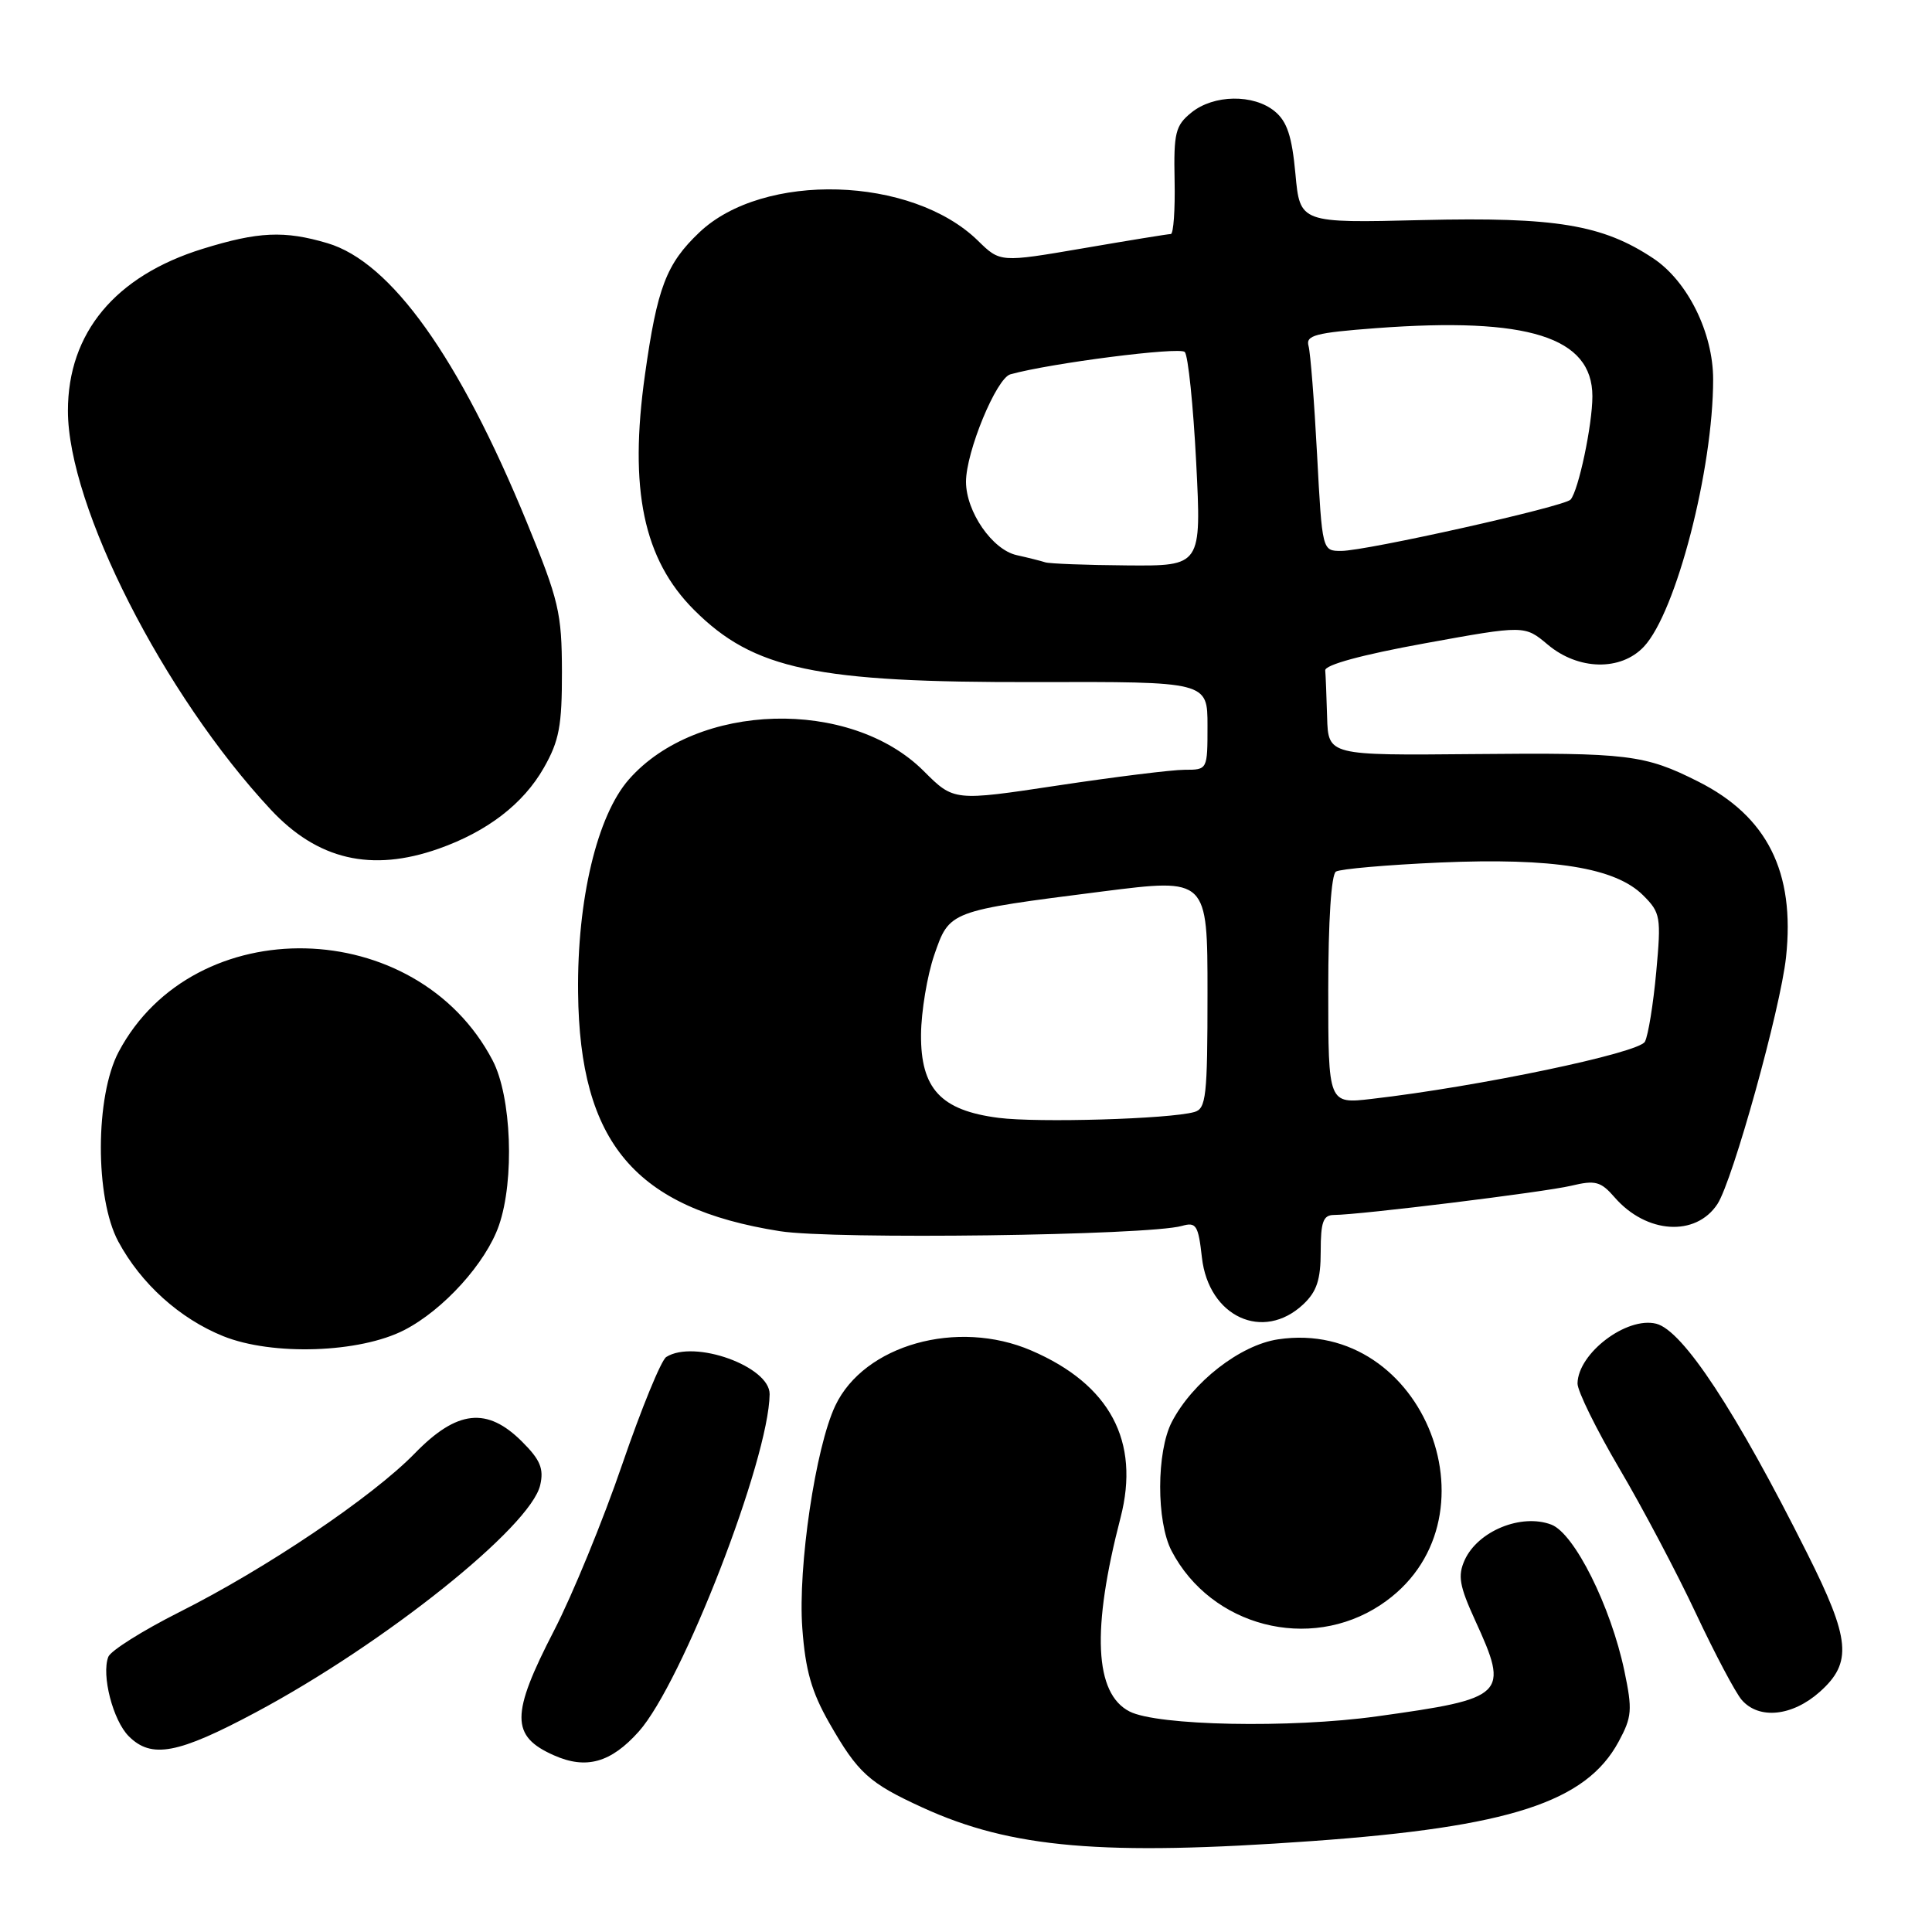 <?xml version="1.0" encoding="UTF-8" standalone="no"?>
<!DOCTYPE svg PUBLIC "-//W3C//DTD SVG 1.1//EN" "http://www.w3.org/Graphics/SVG/1.1/DTD/svg11.dtd" >
<svg xmlns="http://www.w3.org/2000/svg" xmlns:xlink="http://www.w3.org/1999/xlink" version="1.1" viewBox="0 0 256 256">
 <g >
 <path fill="currentColor"
d=" M 173.87 243.95 C 200.02 242.08 210.14 238.79 214.47 230.79 C 216.25 227.50 216.32 226.58 215.24 221.41 C 213.44 212.85 208.62 203.19 205.56 202.02 C 201.58 200.51 195.84 202.86 194.08 206.71 C 193.14 208.80 193.37 210.12 195.47 214.72 C 200.01 224.63 199.57 225.05 182.42 227.43 C 170.96 229.02 153.34 228.67 149.67 226.78 C 145.02 224.40 144.63 215.93 148.48 201.09 C 151.10 190.97 147.07 183.43 136.65 178.95 C 126.85 174.73 114.50 178.20 110.68 186.26 C 108.06 191.79 105.71 207.60 106.31 215.74 C 106.72 221.34 107.54 224.19 109.89 228.31 C 113.68 234.94 115.14 236.26 122.24 239.51 C 134.01 244.90 146.12 245.94 173.87 243.95 Z  M 84.64 229.44 C 90.39 223.00 101.88 193.38 101.98 184.74 C 102.02 181.06 91.99 177.45 88.28 179.81 C 87.61 180.23 84.99 186.63 82.45 194.03 C 79.92 201.43 75.85 211.34 73.42 216.05 C 67.66 227.20 67.66 230.05 73.40 232.59 C 77.67 234.49 80.95 233.57 84.64 229.44 Z  M 33.92 226.88 C 50.96 217.78 70.33 202.30 71.58 196.78 C 72.08 194.61 71.59 193.43 69.18 191.03 C 64.54 186.39 60.56 186.82 54.96 192.58 C 49.34 198.35 35.25 207.85 23.75 213.62 C 18.89 216.07 14.66 218.73 14.35 219.54 C 13.42 221.96 14.97 227.97 17.06 230.06 C 20.07 233.07 23.55 232.42 33.92 226.88 Z  M 241.14 224.17 C 245.47 220.30 245.19 217.23 239.46 205.82 C 230.01 186.96 222.99 176.29 219.46 175.40 C 215.55 174.42 209.10 179.30 209.03 183.31 C 209.01 184.30 211.51 189.38 214.58 194.60 C 217.66 199.82 222.22 208.46 224.72 213.79 C 227.23 219.13 229.96 224.29 230.79 225.25 C 233.07 227.88 237.50 227.42 241.14 224.17 Z  M 182.92 212.67 C 199.32 201.82 188.81 174.55 169.35 177.47 C 164.33 178.22 158.02 183.13 155.27 188.42 C 153.23 192.37 153.21 201.60 155.24 205.50 C 160.48 215.53 173.50 218.90 182.92 212.67 Z  M 53.57 176.24 C 58.76 173.57 64.38 167.36 66.11 162.38 C 68.20 156.35 67.78 145.28 65.27 140.50 C 55.19 121.25 25.72 120.57 15.73 139.36 C 12.60 145.25 12.57 158.72 15.67 164.50 C 18.68 170.10 23.81 174.72 29.58 177.05 C 36.09 179.67 47.66 179.28 53.57 176.24 Z  M 172.69 172.83 C 174.48 171.14 175.00 169.58 175.00 165.83 C 175.00 161.90 175.33 161.00 176.75 160.99 C 180.23 160.97 204.59 157.97 208.18 157.12 C 211.40 156.35 212.11 156.54 213.95 158.66 C 218.15 163.49 224.70 163.91 227.57 159.54 C 229.60 156.43 235.93 133.66 236.66 126.82 C 237.87 115.54 234.17 108.16 225.00 103.55 C 217.93 99.99 215.70 99.72 195.25 99.92 C 176.00 100.10 176.00 100.10 175.85 95.05 C 175.77 92.27 175.66 89.47 175.60 88.83 C 175.54 88.10 180.46 86.76 188.76 85.25 C 202.02 82.84 202.02 82.84 205.09 85.42 C 209.13 88.82 214.77 88.94 217.82 85.69 C 222.09 81.15 227.00 62.19 227.00 50.27 C 227.00 44.09 223.62 37.26 219.06 34.23 C 212.35 29.77 206.13 28.74 188.48 29.16 C 172.25 29.56 172.25 29.56 171.65 23.03 C 171.19 18.04 170.54 16.09 168.91 14.75 C 166.10 12.44 160.81 12.52 157.86 14.92 C 155.75 16.63 155.51 17.59 155.64 23.92 C 155.72 27.81 155.49 31.00 155.14 31.01 C 154.79 31.01 149.56 31.86 143.52 32.90 C 132.53 34.78 132.53 34.78 129.58 31.89 C 120.81 23.32 101.15 22.74 92.67 30.79 C 88.28 34.96 87.08 38.12 85.46 49.66 C 83.32 64.84 85.26 74.11 91.96 80.81 C 99.87 88.72 108.06 90.45 137.25 90.38 C 160.00 90.32 160.00 90.32 160.00 96.16 C 160.00 102.00 160.00 102.00 156.97 102.00 C 155.30 102.00 147.74 102.94 140.17 104.08 C 126.39 106.16 126.39 106.16 122.40 102.17 C 112.68 92.45 92.33 93.02 83.33 103.28 C 79.12 108.07 76.46 119.22 76.60 131.53 C 76.81 151.44 84.15 160.11 103.35 163.14 C 110.48 164.26 152.08 163.71 156.61 162.44 C 158.50 161.90 158.78 162.34 159.26 166.63 C 160.15 174.49 167.37 177.82 172.69 172.83 Z  M 58.12 112.46 C 64.56 110.19 69.34 106.52 72.06 101.74 C 74.10 98.16 74.47 96.17 74.46 89.00 C 74.44 81.20 74.06 79.57 69.80 69.19 C 60.83 47.34 51.81 34.71 43.38 32.22 C 37.68 30.53 34.22 30.69 26.86 32.97 C 15.27 36.56 9.00 44.10 9.00 54.43 C 9.00 67.09 21.68 92.04 35.86 107.26 C 42.07 113.93 49.21 115.60 58.12 112.46 Z  M 132.31 148.12 C 124.66 147.14 121.99 144.26 122.04 137.08 C 122.07 134.01 122.86 129.27 123.79 126.55 C 125.82 120.67 125.70 120.72 146.11 118.12 C 160.00 116.36 160.00 116.36 160.00 131.61 C 160.00 145.29 159.82 146.92 158.25 147.35 C 154.96 148.28 137.51 148.79 132.31 148.12 Z  M 176.00 131.20 C 176.00 121.99 176.40 115.87 177.02 115.49 C 177.59 115.14 183.77 114.60 190.77 114.29 C 205.81 113.64 214.05 114.96 217.73 118.64 C 220.03 120.94 220.13 121.48 219.46 128.79 C 219.07 133.03 218.40 137.19 217.96 138.03 C 217.18 139.53 195.86 143.99 181.75 145.61 C 176.00 146.28 176.00 146.28 176.00 131.20 Z  M 138.50 74.51 C 137.95 74.33 136.25 73.90 134.72 73.56 C 131.49 72.85 128.01 67.81 128.00 63.84 C 128.00 59.87 132.02 50.12 133.88 49.60 C 139.18 48.12 156.32 45.93 156.99 46.64 C 157.43 47.12 158.11 53.69 158.50 61.25 C 159.20 75.00 159.20 75.00 149.35 74.92 C 143.93 74.88 139.05 74.69 138.50 74.51 Z  M 174.52 60.25 C 174.15 53.24 173.64 46.76 173.39 45.85 C 172.99 44.43 174.26 44.09 182.36 43.48 C 202.48 41.98 211.00 44.66 211.00 52.51 C 211.00 56.30 209.16 65.00 208.11 66.20 C 207.31 67.12 181.01 73.00 177.72 73.00 C 175.20 73.00 175.20 73.00 174.52 60.25 Z "/>
</g>
</svg>